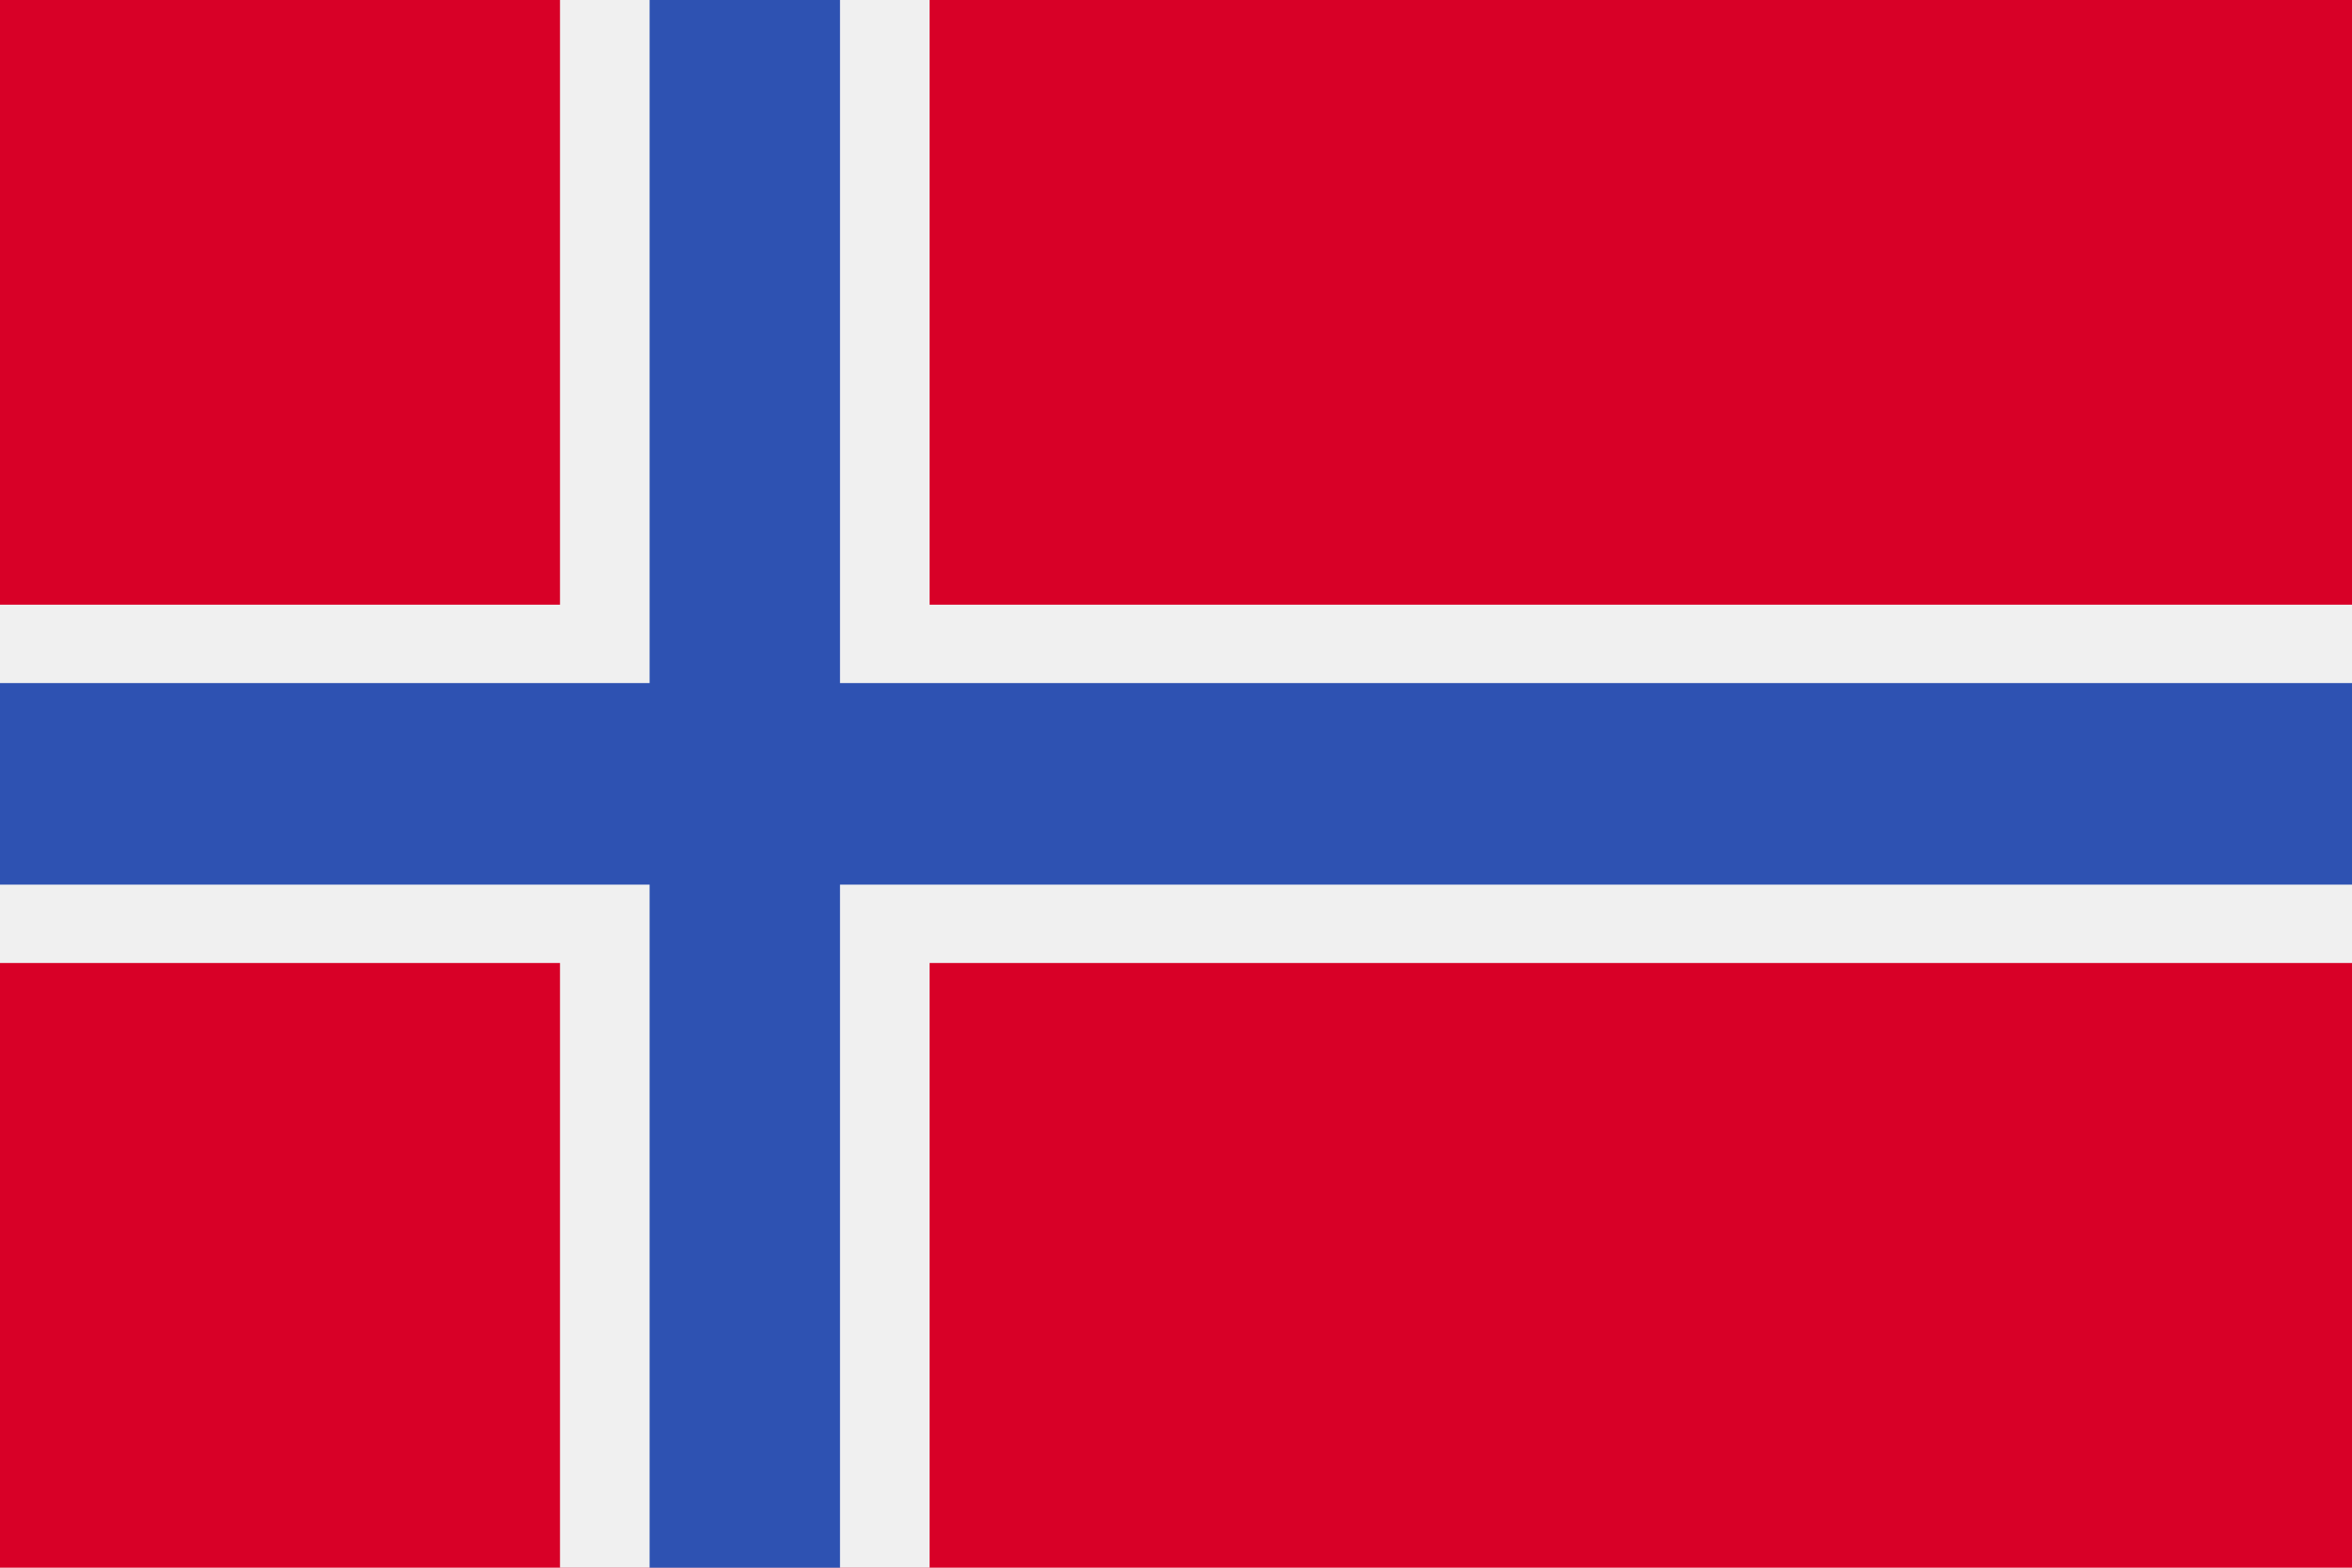 <svg version="1.1" id="Capa_1" xmlns="http://www.w3.org/2000/svg" x="0" y="0" width="21" height="14" xml:space="preserve"><path fill="#d80027" d="M0 0h21v14H0z"/><path fill="#f0f0f0" d="M21 8.6H8.3V14H5V8.6H0V5.4h5V0h3.3v5.4H21v2.5z"/><path fill="#2e52b2" d="M21 6.1v1.8H7.5V14H5.8V7.9H0V6.1h5.8V0h1.7v6.1z"/></svg>